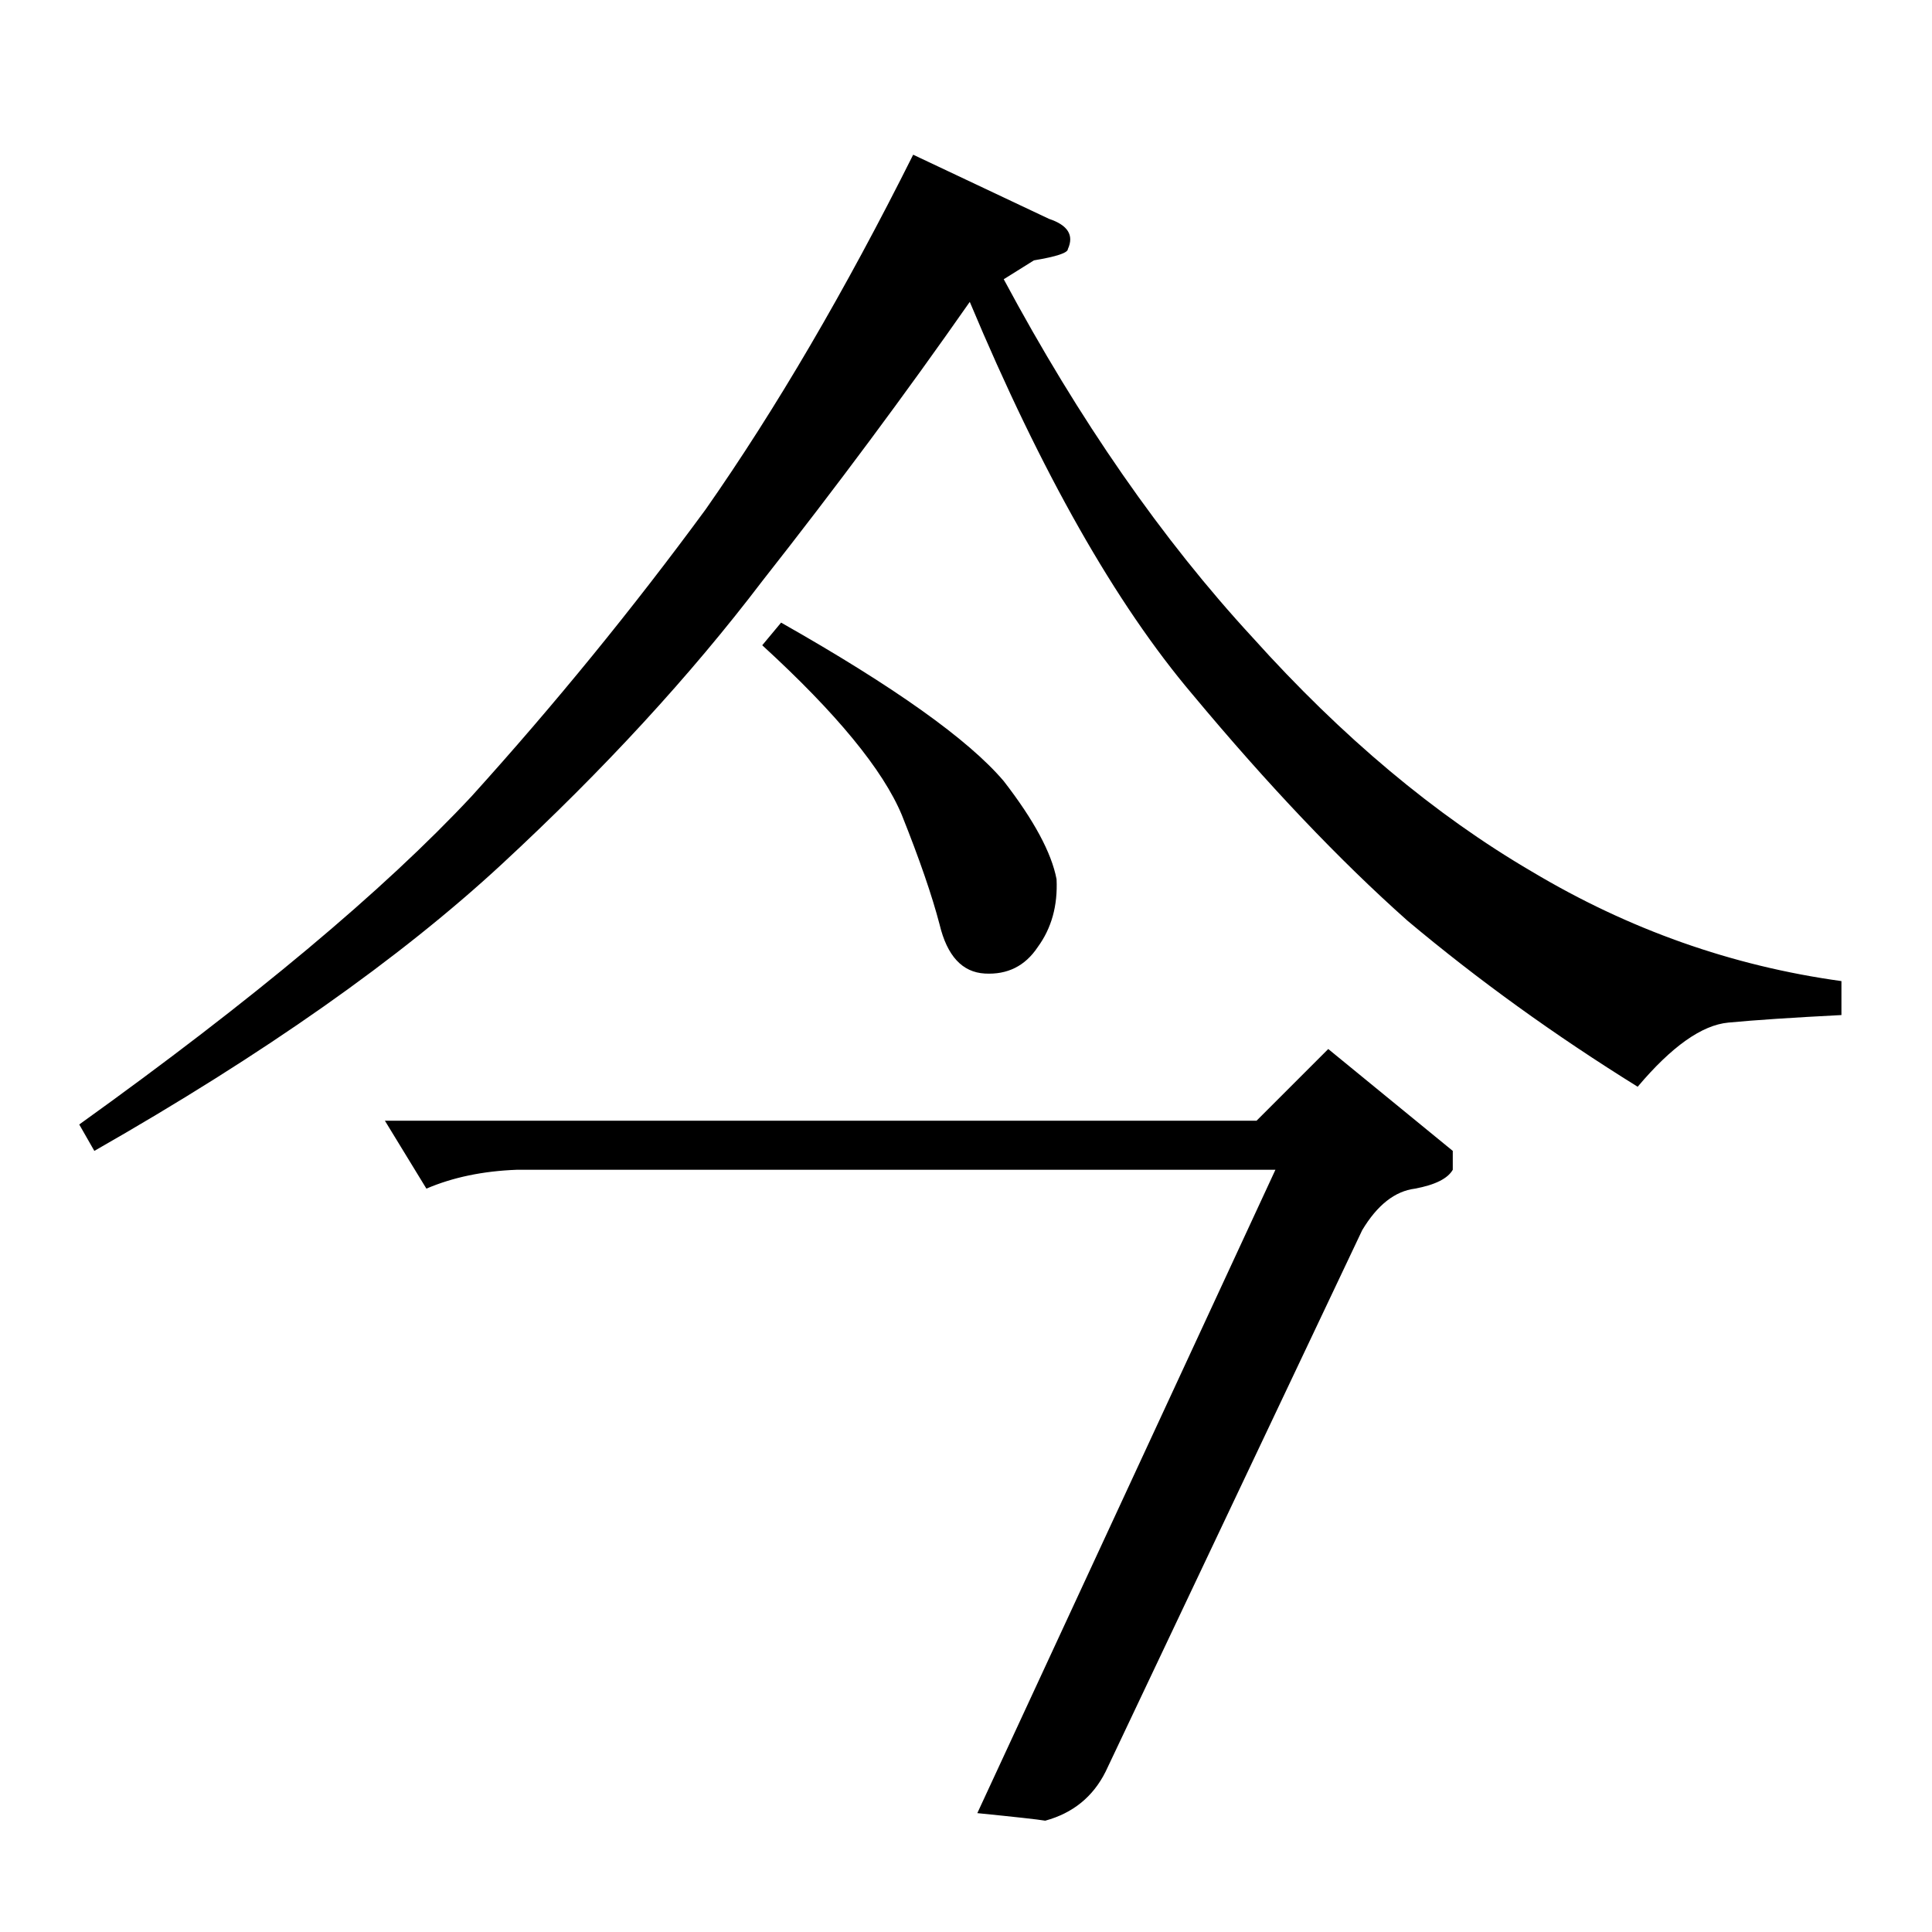 <?xml version="1.0" standalone="no"?>
<!DOCTYPE svg PUBLIC "-//W3C//DTD SVG 1.1//EN" "http://www.w3.org/Graphics/SVG/1.1/DTD/svg11.dtd" >
<svg xmlns="http://www.w3.org/2000/svg" xmlns:xlink="http://www.w3.org/1999/xlink" version="1.1" viewBox="0 -205 1024 1024">
  <g transform="matrix(1 0 0 -1 0 819)">
   <path fill="currentColor"
d="M414 694q90 -51 118 -84q24 -31 28 -52q1 -21 -10 -36q-10 -15 -28 -14t-24 26q-6 23 -20 58q-15 36 -74 90l10 12v0v0zM704 468l66 -54v-10q-4 -7 -20 -10q-16 -2 -28 -22l-136 -287q-10 -20 -32 -26q-6 1 -36 4l158 341h-402q-27 -1 -48 -10l-22 36h462l38 38v0v0z
M556 908q15 -5 10 -16q0 -3 -18 -6l-16 -10q60 -112 132 -190q71 -79 148 -124q77 -46 164 -58v-18q-39 -2 -60 -4t-48 -34q-66 41 -122 88q-54 48 -114 120q-61 72 -118 208q-51 -73 -110 -148q-57 -75 -138 -150t-216 -152l-8 14q138 99 208 174q66 73 124 152
q56 80 110 188l72 -34v0v0z" />
  </g>

</svg>
